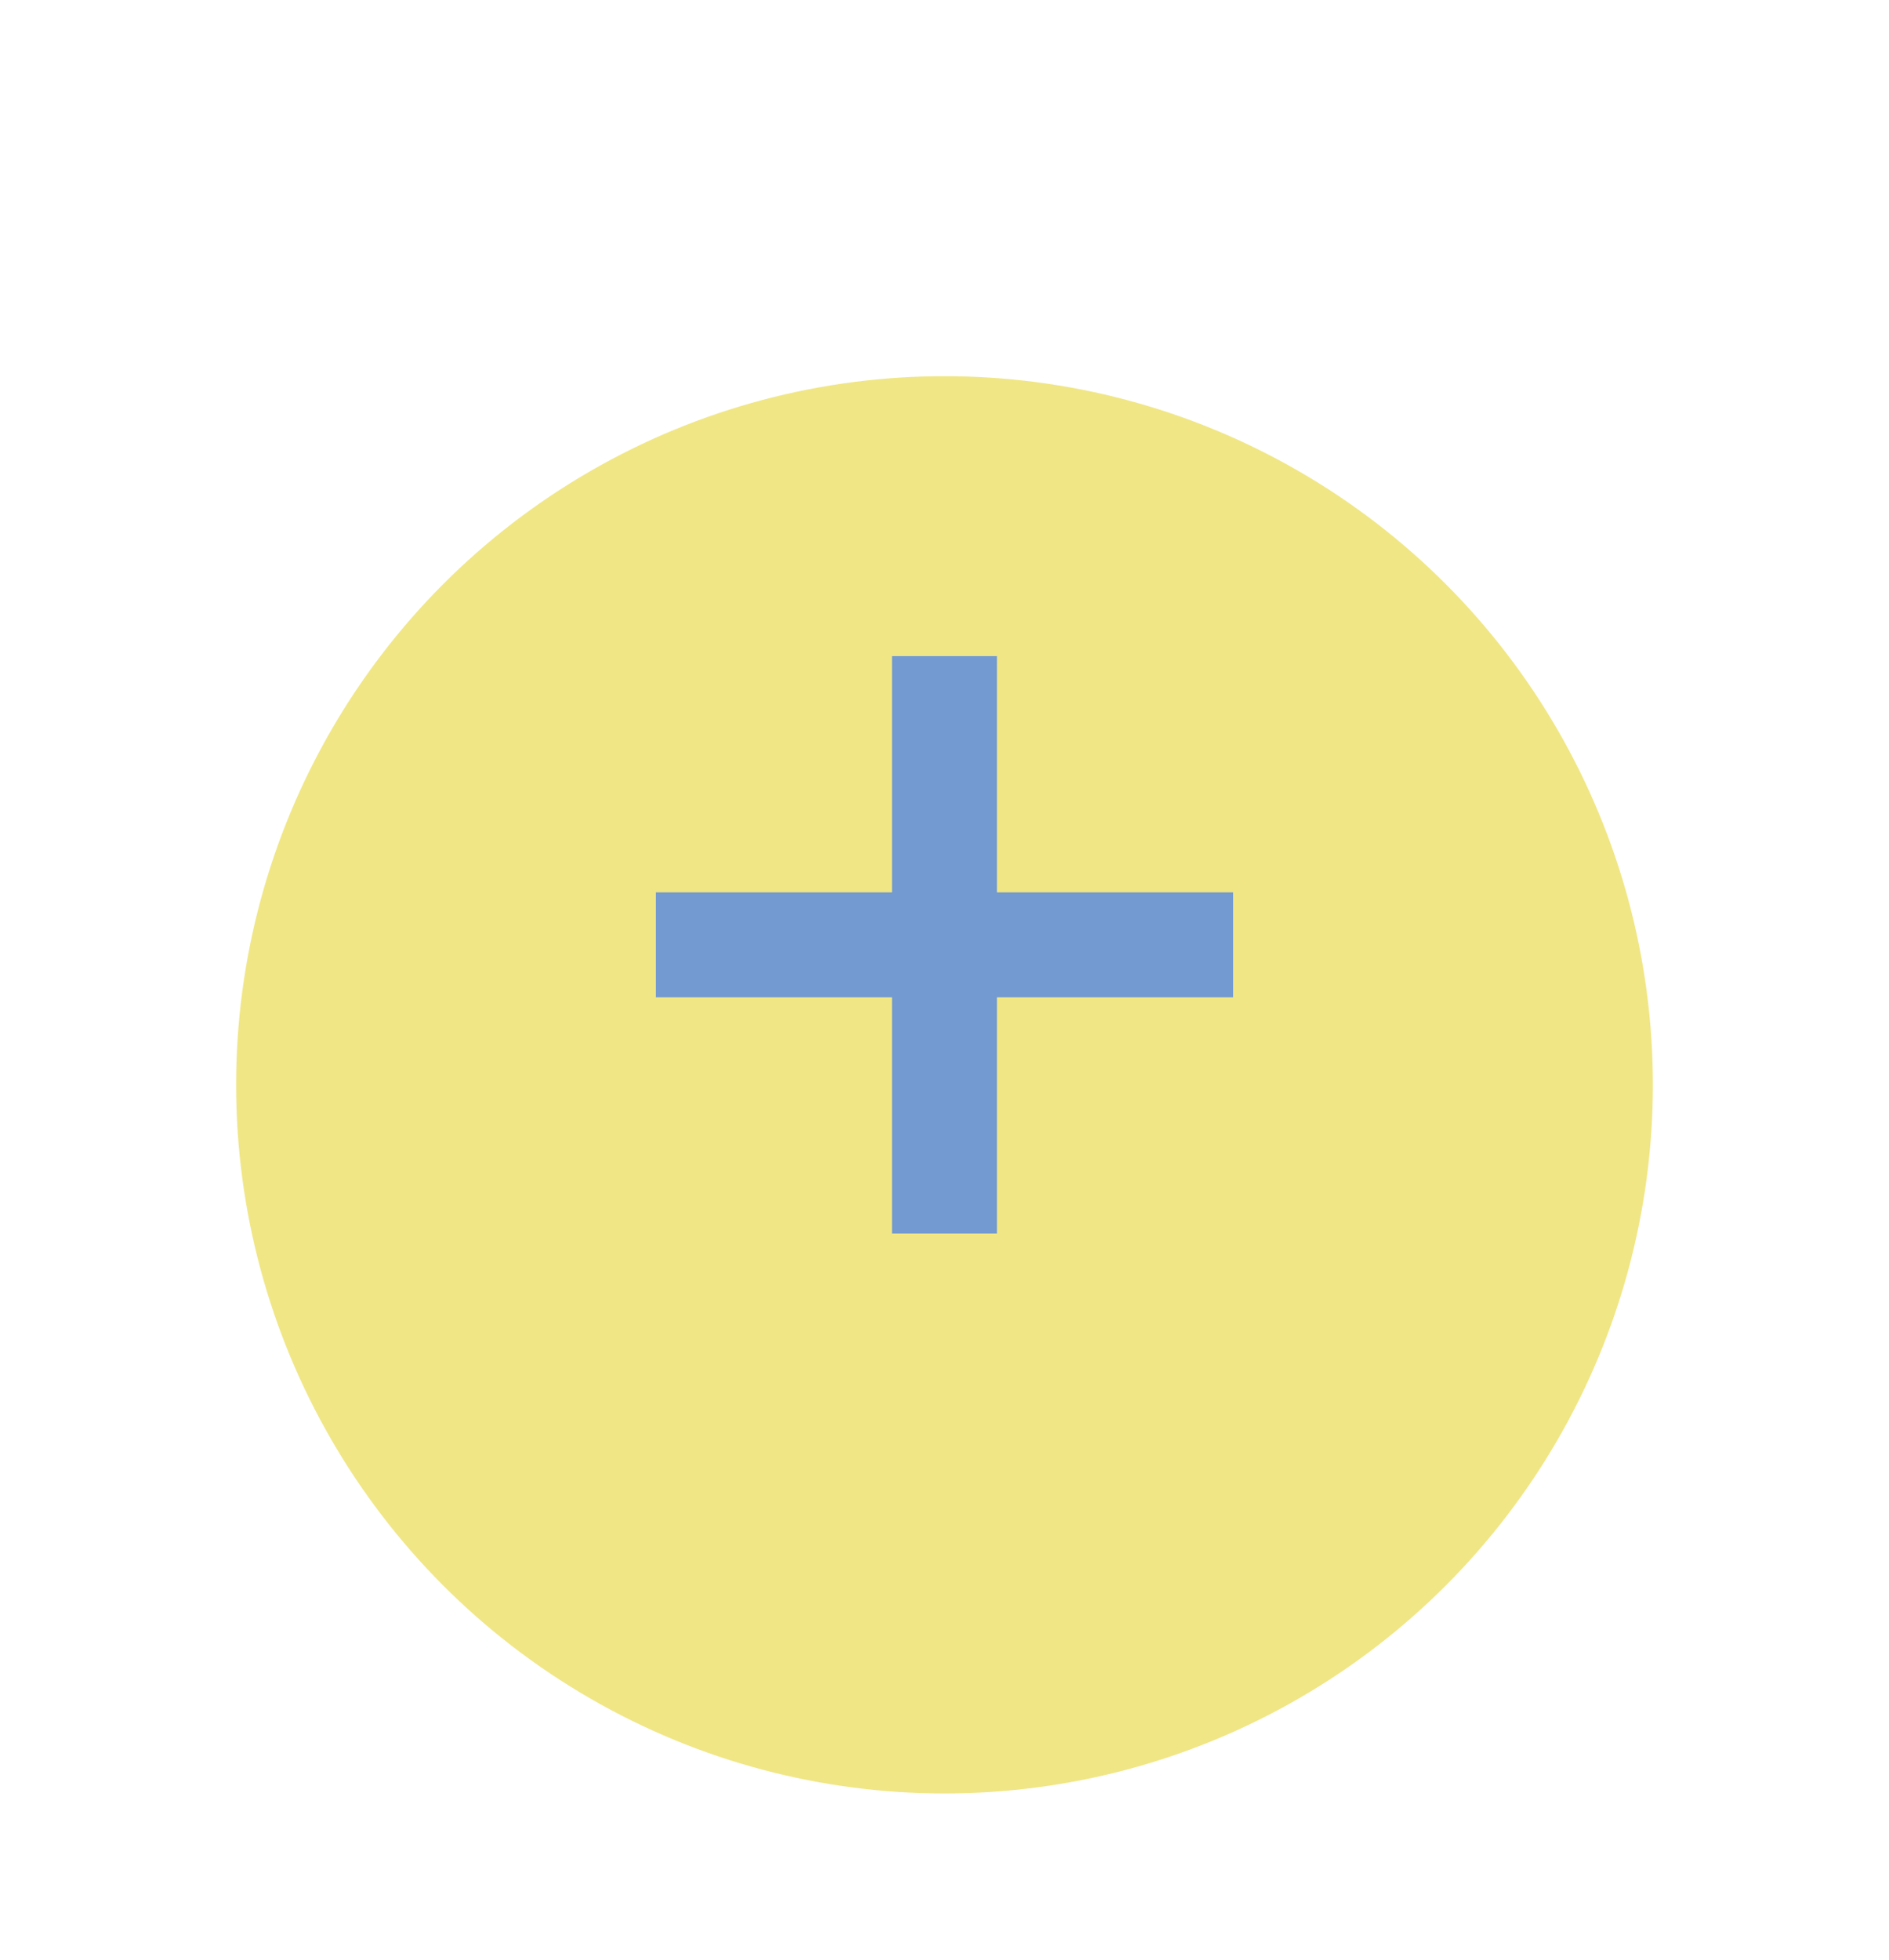 <svg width="54" height="56" viewBox="0 0 54 56" fill="none" xmlns="http://www.w3.org/2000/svg">
<g filter="url(#filter0_d_302_1494)">
<circle cx="27" cy="27" r="20.25" fill="#F0E685"/>
</g>
<path d="M27 33.75L27 20.25" stroke="#739AD1" stroke-width="3" stroke-linecap="square"/>
<path d="M33.75 27L20.25 27" stroke="#739AD1" stroke-width="3" stroke-linecap="square"/>
<defs>
<filter id="filter0_d_302_1494" x="2.75" y="6.75" width="48.5" height="48.5" filterUnits="userSpaceOnUse" color-interpolation-filters="sRGB">
<feFlood flood-opacity="0" result="BackgroundImageFix"/>
<feColorMatrix in="SourceAlpha" type="matrix" values="0 0 0 0 0 0 0 0 0 0 0 0 0 0 0 0 0 0 127 0" result="hardAlpha"/>
<feOffset dy="4"/>
<feGaussianBlur stdDeviation="2"/>
<feComposite in2="hardAlpha" operator="out"/>
<feColorMatrix type="matrix" values="0 0 0 0 0.358 0 0 0 0 0.4 0 0 0 0 0.673 0 0 0 0.3 0"/>
<feBlend mode="normal" in2="BackgroundImageFix" result="effect1_dropShadow_302_1494"/>
<feBlend mode="normal" in="SourceGraphic" in2="effect1_dropShadow_302_1494" result="shape"/>
</filter>
</defs>
</svg>
